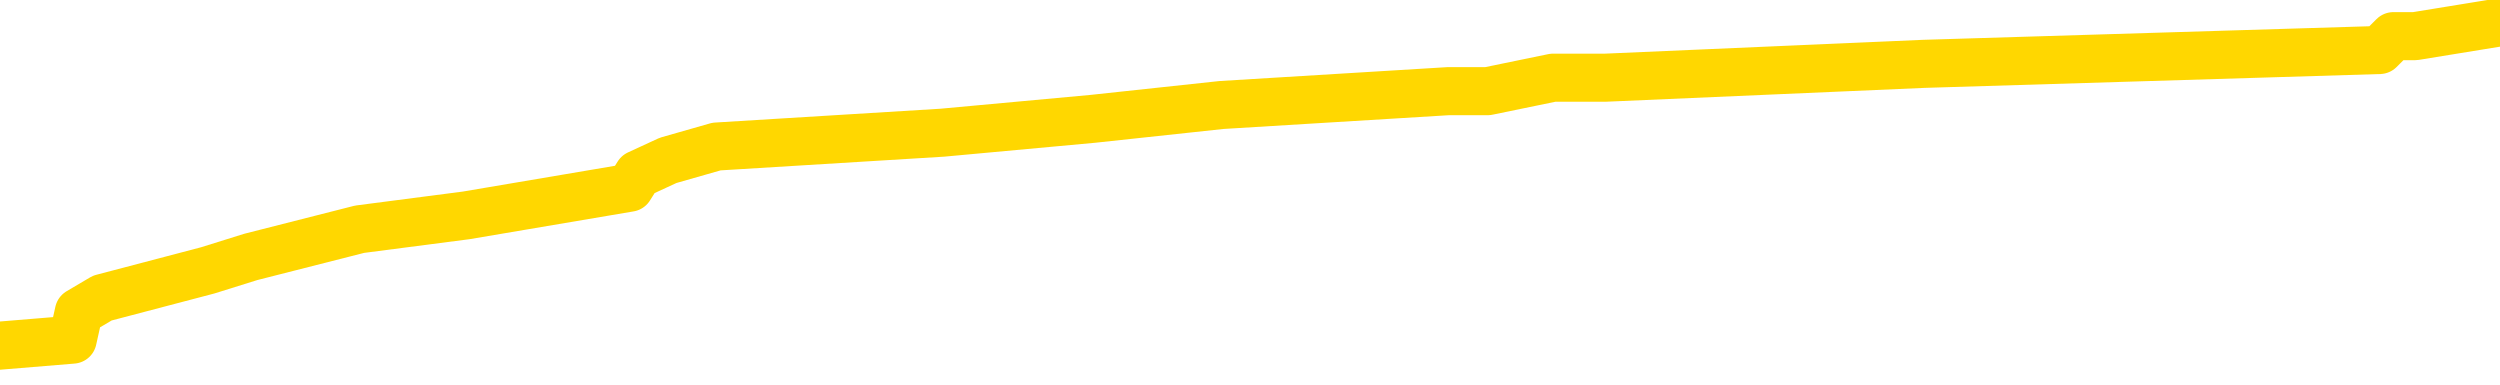 <svg xmlns="http://www.w3.org/2000/svg" version="1.1" viewBox="0 0 6500 1000">
	<path fill="none" stroke="gold" stroke-width="125" stroke-linecap="round" stroke-linejoin="round" d="M0 47800  L-351198 47800 L-351014 47764 L-350523 47693 L-350230 47657 L-349918 47585 L-349684 47549 L-349631 47478 L-349571 47406 L-349418 47370 L-349378 47298 L-349245 47263 L-348953 47227 L-348412 47227 L-347802 47191 L-347754 47191 L-347114 47155 L-347080 47155 L-346555 47155 L-346422 47119 L-346032 47048 L-345704 46976 L-345587 46904 L-345375 46832 L-344658 46832 L-344089 46797 L-343981 46797 L-343807 46761 L-343585 46689 L-343184 46653 L-343158 46582 L-342230 46510 L-342143 46438 L-342060 46367 L-341990 46295 L-341693 46259 L-341541 46187 L-339651 46223 L-339550 46223 L-339288 46223 L-338994 46259 L-338853 46187 L-338604 46187 L-338568 46151 L-338410 46116 L-337947 46044 L-337693 46008 L-337481 45936 L-337230 45901 L-336881 45865 L-335954 45793 L-335860 45721 L-335449 45686 L-334278 45614 L-333089 45578 L-332997 45506 L-332970 45435 L-332704 45363 L-332405 45291 L-332276 45220 L-332238 45148 L-331424 45148 L-331040 45184 L-329979 45220 L-329918 45220 L-329653 45936 L-329182 46617 L-328989 47298 L-328726 47979 L-328389 47944 L-328253 47908 L-327798 47872 L-327054 47836 L-327037 47800 L-326872 47729 L-326804 47729 L-326287 47693 L-325259 47693 L-325063 47657 L-324574 47621 L-324212 47585 L-323803 47585 L-323418 47621 L-321714 47621 L-321616 47621 L-321544 47621 L-321483 47621 L-321299 47585 L-320962 47585 L-320322 47549 L-320245 47513 L-320183 47513 L-319997 47478 L-319917 47478 L-319740 47442 L-319721 47406 L-319491 47406 L-319103 47370 L-318214 47370 L-318175 47334 L-318087 47298 L-318060 47227 L-317051 47191 L-316902 47119 L-316877 47083 L-316745 47048 L-316705 47012 L-315446 46976 L-315389 46976 L-314849 46940 L-314796 46940 L-314750 46940 L-314355 46904 L-314215 46868 L-314015 46832 L-313869 46832 L-313704 46832 L-313427 46868 L-313068 46868 L-312516 46832 L-311871 46797 L-311612 46725 L-311459 46689 L-311058 46653 L-311017 46617 L-310897 46582 L-310835 46617 L-310821 46617 L-310727 46617 L-310434 46582 L-310283 46438 L-309952 46367 L-309875 46295 L-309799 46259 L-309572 46151 L-309506 46080 L-309278 46008 L-309226 45936 L-309061 45901 L-308055 45865 L-307872 45829 L-307321 45793 L-306928 45721 L-306530 45686 L-305680 45614 L-305602 45578 L-305023 45542 L-304582 45542 L-304341 45506 L-304183 45506 L-303783 45435 L-303762 45435 L-303317 45399 L-302912 45363 L-302776 45291 L-302601 45220 L-302464 45148 L-302214 45076 L-301214 45040 L-301132 45005 L-300996 44969 L-300958 44933 L-300068 44897 L-299852 44861 L-299409 44825 L-299292 44789 L-299235 44754 L-298559 44754 L-298458 44718 L-298429 44718 L-297088 44682 L-296682 44646 L-296642 44610 L-295714 44574 L-295616 44539 L-295483 44503 L-295079 44467 L-295053 44431 L-294960 44395 L-294743 44359 L-294332 44288 L-293178 44216 L-292887 44144 L-292858 44073 L-292250 44037 L-292000 43965 L-291980 43929 L-291051 43893 L-291000 43822 L-290877 43786 L-290860 43714 L-290704 43678 L-290529 43607 L-290392 43571 L-290335 43535 L-290228 43499 L-290142 43463 L-289909 43427 L-289834 43392 L-289526 43356 L-289408 43320 L-289238 43284 L-289147 43248 L-289044 43248 L-289021 43212 L-288944 43212 L-288846 43141 L-288479 43105 L-288374 43069 L-287871 43033 L-287419 42997 L-287381 42962 L-287357 42926 L-287316 42890 L-287187 42854 L-287087 42818 L-286645 42782 L-286363 42746 L-285770 42711 L-285640 42675 L-285366 42603 L-285213 42567 L-285060 42531 L-284975 42460 L-284897 42424 L-284711 42388 L-284660 42388 L-284633 42352 L-284553 42316 L-284530 42281 L-284247 42209 L-283643 42137 L-282647 42101 L-282350 42065 L-281616 42030 L-281371 41994 L-281281 41958 L-280704 41922 L-280006 41886 L-279253 41850 L-278935 41815 L-278552 41743 L-278475 41707 L-277840 41671 L-277655 41635 L-277567 41635 L-277438 41635 L-277125 41600 L-277075 41564 L-276933 41528 L-276912 41492 L-275944 41456 L-275399 41420 L-274920 41420 L-274859 41420 L-274536 41420 L-274514 41384 L-274452 41384 L-274242 41349 L-274165 41313 L-274110 41277 L-274088 41241 L-274048 41205 L-274033 41169 L-273276 41134 L-273259 41098 L-272460 41062 L-272307 41026 L-271402 40990 L-270896 40954 L-270666 40883 L-270625 40883 L-270510 40847 L-270333 40811 L-269579 40847 L-269444 40811 L-269280 40775 L-268962 40739 L-268786 40668 L-267764 40596 L-267741 40524 L-267489 40488 L-267276 40417 L-266642 40381 L-266405 40309 L-266372 40237 L-266194 40166 L-266114 40094 L-266024 40058 L-265959 39987 L-265519 39915 L-265496 39879 L-264955 39843 L-264699 39807 L-264204 39772 L-263327 39736 L-263290 39700 L-263237 39664 L-263196 39628 L-263079 39592 L-262803 39556 L-262595 39485 L-262398 39413 L-262375 39341 L-262325 39270 L-262286 39234 L-262208 39198 L-261610 39126 L-261550 39091 L-261447 39055 L-261292 39019 L-260660 38983 L-259980 38947 L-259677 38875 L-259330 38840 L-259133 38804 L-259085 38732 L-258764 38696 L-258136 38660 L-257990 38625 L-257953 38589 L-257896 38553 L-257819 38481 L-257578 38481 L-257489 38445 L-257395 38410 L-257102 38374 L-256967 38338 L-256907 38302 L-256870 38230 L-256598 38230 L-255592 38194 L-255416 38159 L-255366 38159 L-255073 38123 L-254881 38051 L-254547 38015 L-254041 37979 L-253479 37908 L-253464 37836 L-253447 37800 L-253347 37729 L-253232 37657 L-253193 37585 L-253155 37549 L-253090 37549 L-253062 37513 L-252923 37549 L-252630 37549 L-252580 37549 L-252475 37549 L-252210 37513 L-251745 37478 L-251601 37478 L-251546 37406 L-251489 37370 L-251298 37334 L-250933 37298 L-250718 37298 L-250524 37298 L-250466 37298 L-250407 37227 L-250253 37191 L-249983 37155 L-249554 37334 L-249538 37334 L-249461 37298 L-249397 37263 L-249267 37012 L-249244 36976 L-248960 36940 L-248912 36904 L-248858 36868 L-248395 36832 L-248356 36832 L-248316 36797 L-248125 36761 L-247645 36725 L-247158 36689 L-247141 36653 L-247103 36617 L-246847 36582 L-246770 36510 L-246540 36474 L-246524 36402 L-246229 36331 L-245787 36295 L-245340 36259 L-244836 36223 L-244682 36187 L-244395 36151 L-244355 36080 L-244024 36044 L-243802 36008 L-243285 35936 L-243209 35901 L-242961 35829 L-242767 35757 L-242707 35721 L-241931 35686 L-241857 35686 L-241626 35650 L-241609 35650 L-241548 35614 L-241352 35578 L-240888 35578 L-240864 35542 L-240735 35542 L-239434 35542 L-239417 35542 L-239340 35506 L-239247 35506 L-239029 35506 L-238877 35470 L-238699 35506 L-238645 35542 L-238358 35578 L-238318 35578 L-237949 35578 L-237508 35578 L-237325 35578 L-237004 35542 L-236709 35542 L-236263 35470 L-236191 35435 L-235729 35363 L-235291 35327 L-235109 35291 L-233655 35220 L-233523 35184 L-233066 35112 L-232840 35076 L-232453 35005 L-231937 34933 L-230983 34861 L-230189 34789 L-229514 34754 L-229089 34682 L-228777 34646 L-228548 34539 L-227864 34431 L-227851 34324 L-227641 34180 L-227619 34144 L-227445 34073 L-226495 34037 L-226227 33965 L-225411 33929 L-225101 33858 L-225063 33822 L-225006 33750 L-224389 33714 L-223751 33643 L-222125 33607 L-221451 33571 L-220809 33571 L-220732 33571 L-220676 33571 L-220640 33571 L-220611 33535 L-220500 33463 L-220482 33427 L-220459 33392 L-220306 33356 L-220252 33284 L-220174 33248 L-220055 33212 L-219957 33177 L-219840 33141 L-219570 33069 L-219301 33033 L-219283 32962 L-219083 32926 L-218936 32854 L-218710 32818 L-218575 32782 L-218267 32746 L-218207 32711 L-217854 32639 L-217505 32603 L-217404 32567 L-217340 32496 L-217280 32460 L-216895 32388 L-216515 32352 L-216410 32316 L-216150 32281 L-215879 32209 L-215720 32173 L-215687 32137 L-215625 32101 L-215484 32065 L-215300 32030 L-215256 31994 L-214967 31994 L-214951 31958 L-214718 31958 L-214657 31922 L-214619 31922 L-214039 31886 L-213905 31850 L-213882 31707 L-213864 31456 L-213846 31169 L-213830 30883 L-213806 30596 L-213790 30381 L-213769 30130 L-213752 29879 L-213729 29736 L-213712 29592 L-213690 29485 L-213674 29413 L-213625 29306 L-213552 29198 L-213518 29019 L-213494 28875 L-213458 28732 L-213417 28589 L-213380 28517 L-213364 28374 L-213340 28266 L-213303 28194 L-213286 28087 L-213263 28015 L-213245 27944 L-213227 27872 L-213211 27800 L-213181 27693 L-213155 27585 L-213110 27549 L-213093 27478 L-213052 27442 L-213003 27370 L-212933 27298 L-212917 27227 L-212901 27155 L-212839 27119 L-212800 27083 L-212761 27048 L-212595 27012 L-212530 26976 L-212514 26940 L-212470 26868 L-212411 26832 L-212199 26797 L-212165 26761 L-212123 26725 L-212045 26689 L-211507 26653 L-211429 26617 L-211325 26546 L-211236 26510 L-211060 26474 L-210709 26438 L-210554 26402 L-210116 26367 L-209959 26331 L-209829 26295 L-209125 26223 L-208924 26187 L-207964 26116 L-207481 26080 L-207382 26080 L-207290 26044 L-207045 26008 L-206972 25972 L-206529 25901 L-206433 25865 L-206418 25829 L-206402 25793 L-206377 25757 L-205911 25721 L-205694 25686 L-205554 25650 L-205260 25614 L-205172 25578 L-205131 25542 L-205101 25506 L-204928 25470 L-204869 25435 L-204793 25399 L-204713 25363 L-204643 25363 L-204334 25327 L-204248 25291 L-204035 25255 L-203999 25220 L-203316 25184 L-203217 25148 L-203012 25112 L-202966 25076 L-202687 25040 L-202625 25005 L-202608 24933 L-202530 24897 L-202222 24825 L-202198 24789 L-202144 24718 L-202121 24682 L-201998 24646 L-201863 24574 L-201619 24539 L-201493 24539 L-200846 24503 L-200830 24503 L-200805 24503 L-200625 24431 L-200549 24395 L-200457 24359 L-200029 24324 L-199613 24288 L-199220 24216 L-199142 24180 L-199123 24144 L-198759 24108 L-198523 24073 L-198295 24037 L-197982 24001 L-197904 23965 L-197823 23893 L-197645 23822 L-197629 23786 L-197364 23714 L-197284 23678 L-197054 23643 L-196828 23607 L-196512 23607 L-196337 23571 L-195976 23571 L-195584 23535 L-195515 23463 L-195451 23427 L-195311 23356 L-195259 23320 L-195157 23248 L-194655 23212 L-194458 23177 L-194211 23141 L-194026 23105 L-193726 23069 L-193650 23033 L-193484 22962 L-192600 22926 L-192571 22854 L-192448 22782 L-191869 22746 L-191792 22711 L-191078 22711 L-190766 22711 L-190553 22711 L-190536 22711 L-190150 22711 L-189625 22639 L-189179 22603 L-188849 22567 L-188696 22531 L-188370 22531 L-188192 22496 L-188110 22496 L-187904 22424 L-187729 22388 L-186800 22352 L-185910 22316 L-185871 22281 L-185643 22281 L-185264 22245 L-184477 22209 L-184242 22173 L-184166 22137 L-183809 22101 L-183237 22030 L-182970 21994 L-182584 21958 L-182480 21958 L-182310 21958 L-181692 21958 L-181480 21958 L-181173 21958 L-181120 21922 L-180992 21886 L-180939 21850 L-180820 21815 L-180483 21743 L-179524 21707 L-179393 21635 L-179191 21600 L-178560 21564 L-178248 21528 L-177835 21492 L-177807 21456 L-177662 21420 L-177242 21384 L-175909 21384 L-175862 21349 L-175734 21277 L-175717 21241 L-175139 21169 L-174933 21134 L-174904 21098 L-174863 21062 L-174805 21026 L-174768 20990 L-174690 20954 L-174547 20918 L-174092 20883 L-173974 20847 L-173689 20811 L-173316 20775 L-173220 20739 L-172893 20703 L-172539 20668 L-172369 20632 L-172321 20596 L-172212 20560 L-172123 20524 L-172095 20488 L-172019 20417 L-171716 20381 L-171682 20309 L-171610 20273 L-171242 20237 L-170907 20202 L-170826 20202 L-170606 20166 L-170435 20130 L-170407 20094 L-169910 20058 L-169361 19987 L-168480 19951 L-168382 19879 L-168305 19843 L-168030 19807 L-167783 19736 L-167709 19700 L-167647 19628 L-167529 19592 L-167486 19556 L-167376 19521 L-167299 19449 L-166599 19413 L-166353 19377 L-166314 19341 L-166157 19306 L-165558 19306 L-165331 19306 L-165239 19306 L-164764 19306 L-164166 19234 L-163647 19198 L-163626 19162 L-163480 19126 L-163160 19126 L-162618 19126 L-162386 19126 L-162216 19126 L-161730 19091 L-161502 19055 L-161417 19019 L-161071 18983 L-160745 18983 L-160222 18947 L-159894 18911 L-159294 18875 L-159096 18804 L-159044 18768 L-159004 18732 L-158723 18696 L-158038 18625 L-157728 18589 L-157703 18517 L-157512 18481 L-157289 18445 L-157203 18410 L-156539 18338 L-156515 18302 L-156293 18230 L-155963 18194 L-155611 18123 L-155407 18087 L-155174 18015 L-154916 17979 L-154727 17908 L-154679 17872 L-154452 17836 L-154418 17800 L-154261 17764 L-154047 17729 L-153874 17693 L-153782 17657 L-153505 17621 L-153261 17585 L-152946 17549 L-152520 17549 L-152483 17549 L-151999 17549 L-151766 17549 L-151554 17513 L-151328 17478 L-150778 17478 L-150531 17442 L-149697 17442 L-149641 17406 L-149619 17370 L-149461 17334 L-149000 17298 L-148959 17263 L-148619 17191 L-148486 17155 L-148263 17119 L-147691 17083 L-147219 17048 L-147024 17012 L-146832 16976 L-146642 16940 L-146540 16904 L-146172 16868 L-146126 16832 L-146044 16797 L-144751 16761 L-144703 16725 L-144434 16725 L-144289 16725 L-143738 16725 L-143621 16689 L-143540 16653 L-143180 16617 L-142957 16582 L-142676 16546 L-142346 16474 L-141838 16438 L-141726 16402 L-141647 16367 L-141483 16331 L-141188 16331 L-140720 16331 L-140523 16367 L-140473 16367 L-139823 16331 L-139701 16295 L-139247 16295 L-139211 16259 L-138743 16223 L-138632 16187 L-138616 16151 L-138400 16151 L-138219 16116 L-137687 16116 L-136658 16116 L-136458 16080 L-136000 16044 L-135052 15972 L-134953 15936 L-134599 15865 L-134538 15829 L-134524 15793 L-134488 15757 L-134119 15721 L-133999 15686 L-133757 15650 L-133593 15614 L-133406 15578 L-133285 15542 L-132215 15470 L-131356 15435 L-131144 15363 L-131047 15327 L-130873 15255 L-130539 15220 L-130468 15184 L-130410 15148 L-130235 15148 L-129846 15112 L-129610 15076 L-129499 15040 L-129382 15005 L-128401 14969 L-128376 14933 L-127782 14861 L-127749 14861 L-127600 14825 L-127316 14789 L-126404 14789 L-125458 14789 L-125305 14754 L-125203 14754 L-125071 14718 L-124928 14682 L-124902 14646 L-124787 14610 L-124569 14574 L-123888 14539 L-123758 14503 L-123455 14467 L-123215 14395 L-122882 14359 L-122244 14324 L-121901 14252 L-121839 14216 L-121684 14216 L-120762 14216 L-120292 14216 L-120248 14216 L-120235 14180 L-120194 14144 L-120172 14108 L-120145 14073 L-120001 14037 L-119579 14001 L-119243 14001 L-119052 13965 L-118624 13965 L-118436 13929 L-118047 13858 L-117513 13822 L-117140 13786 L-117119 13786 L-116869 13750 L-116750 13714 L-116674 13678 L-116539 13643 L-116499 13607 L-116419 13571 L-116025 13535 L-115529 13499 L-115417 13427 L-115244 13392 L-114936 13356 L-114488 13320 L-114165 13284 L-114023 13212 L-113596 13141 L-113443 13069 L-113387 12997 L-112574 12962 L-112554 12926 L-112182 12890 L-112125 12890 L-110996 12854 L-110928 12854 L-110370 12818 L-110175 12782 L-110039 12746 L-109805 12711 L-109458 12675 L-109424 12603 L-109389 12567 L-109320 12496 L-108971 12460 L-108799 12424 L-108314 12388 L-108298 12352 L-107973 12316 L-107815 12281 L-106675 12209 L-106650 12173 L-106458 12101 L-106265 12065 L-106014 12030 L-105997 11994 L-104977 11958 L-104679 11922 L-104604 11886 L-104468 11815 L-104292 11779 L-103715 11707 L-103500 11671 L-103436 11635 L-103305 11600 L-103268 11528 L-102745 11492 L-102607 25614 L-102593 25614 L-102570 25614 L-102550 25614 L-102322 11456 L-101547 11456 L-101505 11456 L-101137 11456 L-101059 11420 L-101007 11384 L-100334 11349 L-99591 11313 L-99167 11313 L-98719 11277 L-97657 11241 L-97346 11169 L-96935 11169 L-96863 11134 L-96339 11134 L-96245 11134 L-96227 11134 L-95782 11098 L-95597 11026 L-94816 10954 L-94144 10918 L-93732 10811 L-93500 10739 L-93359 10703 L-93278 10632 L-93258 10596 L-93182 10596 L-93053 10560 L-92736 10596 L-92512 10596 L-92187 10560 L-92125 10560 L-91755 10560 L-91722 10560 L-91513 10560 L-90846 10560 L-90768 10560 L-90610 10488 L-90500 10488 L-90173 10453 L-90018 10417 L-89677 10417 L-89620 10345 L-89282 10273 L-89078 10237 L-89026 10166 L-87649 10130 L-87519 10094 L-87086 10058 L-86765 10022 L-85938 9951 L-85814 9915 L-85084 9843 L-84928 9772 L-84887 9736 L-84833 9700 L-84810 9664 L-84696 9628 L-84400 9592 L-84110 9556 L-84055 9521 L-83935 9485 L-83905 9449 L-83805 9413 L-83361 9413 L-83209 9377 L-82374 9377 L-81832 9341 L-81497 9341 L-81482 9306 L-81406 9270 L-81290 9234 L-81095 9198 L-80831 9162 L-79996 9126 L-79900 9091 L-79379 9055 L-79337 9019 L-79238 8983 L-78409 8983 L-78274 8947 L-77936 8947 L-77381 8911 L-77002 8875 L-76839 8840 L-76529 8804 L-75716 8768 L-75410 8732 L-75142 8732 L-74820 8732 L-74499 8768 L-74224 8768 L-73395 8696 L-73300 8660 L-73208 8553 L-73103 8445 L-72716 8338 L-72236 8266 L-72220 8230 L-72101 8194 L-71733 8123 L-71638 8087 L-70805 8015 L-70727 7979 L-70428 7944 L-70337 7908 L-69930 7836 L-69820 7764 L-69120 7729 L-68647 7693 L-68587 7657 L-68368 7585 L-68095 7549 L-67982 7513 L-66954 7478 L-66568 7442 L-66548 7406 L-66215 7370 L-65970 7334 L-65537 7298 L-65427 7263 L-65309 7227 L-64858 7155 L-64267 7119 L-63931 7083 L-62038 7048 L-61924 6976 L-61712 6940 L-60394 6904 L-60288 -1159 L-60222 -9116 L-60185 -16464 L-60124 -16464 L-59624 -8471 L-58949 -586 L-58927 6689 L-58657 6617 L-57689 6617 L-56999 6582 L-56837 6546 L-56297 6510 L-56207 6474 L-55187 6438 L-54240 6367 L-53874 6402 L-53771 6438 L-53183 6438 L-53124 6438 L-53023 6402 L-52583 6331 L-52475 6295 L-52034 6259 L-51034 6151 L-50778 6044 L-50675 5936 L-50544 5865 L-50178 5793 L-49597 5721 L-49566 5686 L-49251 5650 L-47268 5614 L-47152 5578 L-47084 5578 L-46726 5542 L-45107 5506 L-44929 5506 L-44785 5506 L-43963 5542 L-43910 5578 L-43855 5578 L-43421 5578 L-42441 5614 L-42367 5614 L-41282 5578 L-41069 5578 L-40353 5506 L-39965 5470 L-39746 5399 L-39426 5327 L-38932 5255 L-38805 5220 L-38576 5148 L-38344 5076 L-38284 5040 L-37995 5005 L-37723 4933 L-36693 4897 L-35028 4861 L-34609 4825 L-34471 4789 L-34315 4789 L-34010 4754 L-33782 4682 L-33624 4646 L-33464 4574 L-33295 4503 L-33248 4467 L-33194 4431 L-33173 4431 L-32786 4395 L-32537 4395 L-32266 4395 L-32105 4395 L-32016 4395 L-30357 4395 L-30192 4431 L-29812 4395 L-29352 4395 L-28742 4324 L-27649 4288 L-27218 4252 L-27187 4216 L-27124 4180 L-27107 4144 L-25403 4108 L-25361 4073 L-24895 4037 L-24708 4001 L-24676 3929 L-24080 3893 L-24031 3858 L-23708 3822 L-23657 3786 L-23447 3750 L-23429 3714 L-23163 3643 L-23110 3607 L-22641 3571 L-22130 3499 L-22052 3499 L-21758 3463 L-21741 3427 L-21703 3392 L-21632 3356 L-21474 3320 L-20528 3320 L-20472 3320 L-19951 3320 L-19758 3284 L-19658 3284 L-19432 3248 L-18922 3248 L-18534 4216 L-18464 4216 L-18116 4180 L-17759 4144 L-16630 3105 L-16579 3033 L-16352 2997 L-16319 2962 L-16194 2890 L-16095 2890 L-15830 2890 L-15090 2926 L-14512 2926 L-14218 2926 L-13512 2926 L-13333 2890 L-13310 2890 L-12674 2854 L-12363 2818 L-11966 2818 L-11937 2782 L-11916 2746 L-11762 2711 L-11077 2711 L-11060 2711 L-10721 2711 L-10448 2675 L-10411 2639 L-10355 2567 L-10333 2531 L-10261 2496 L-9929 2460 L-9823 2424 L-9794 2352 L-9596 2316 L-9443 2281 L-8575 2245 L-8012 2173 L-7996 2173 L-7895 2137 L-7793 2173 L-7647 2173 L-7568 2173 L-7530 2137 L-7475 2101 L-7402 2065 L-7257 2030 L-6775 2030 L-6370 1994 L-5504 2030 L-5484 2030 L-5226 2030 L-5150 2030 L-5121 1994 L-5110 1922 L-5093 1886 L-4800 1850 L-4761 1815 L-4689 1779 L-4615 1743 L-4410 1707 L-4250 1600 L-3949 1492 L-3872 1349 L-3854 1241 L-3638 1169 L-3407 1169 L-3297 1205 L-2927 1241 L-2769 1241 L-2537 1241 L-2369 1241 L-2224 1205 L-2092 1169 L-816 1098 L-413 1026 L-352 990 L-235 918 L189 883 L205 811 L266 775 L540 703 L652 668 L935 596 L1212 560 L1637 488 L1659 453 L1737 417 L1863 381 L2450 345 L2841 309 L3176 273 L3766 237 L3868 237 L4038 202 L4174 202 L5002 166 L6187 130 L6223 94 L6279 94 L6500 58" />
</svg>

